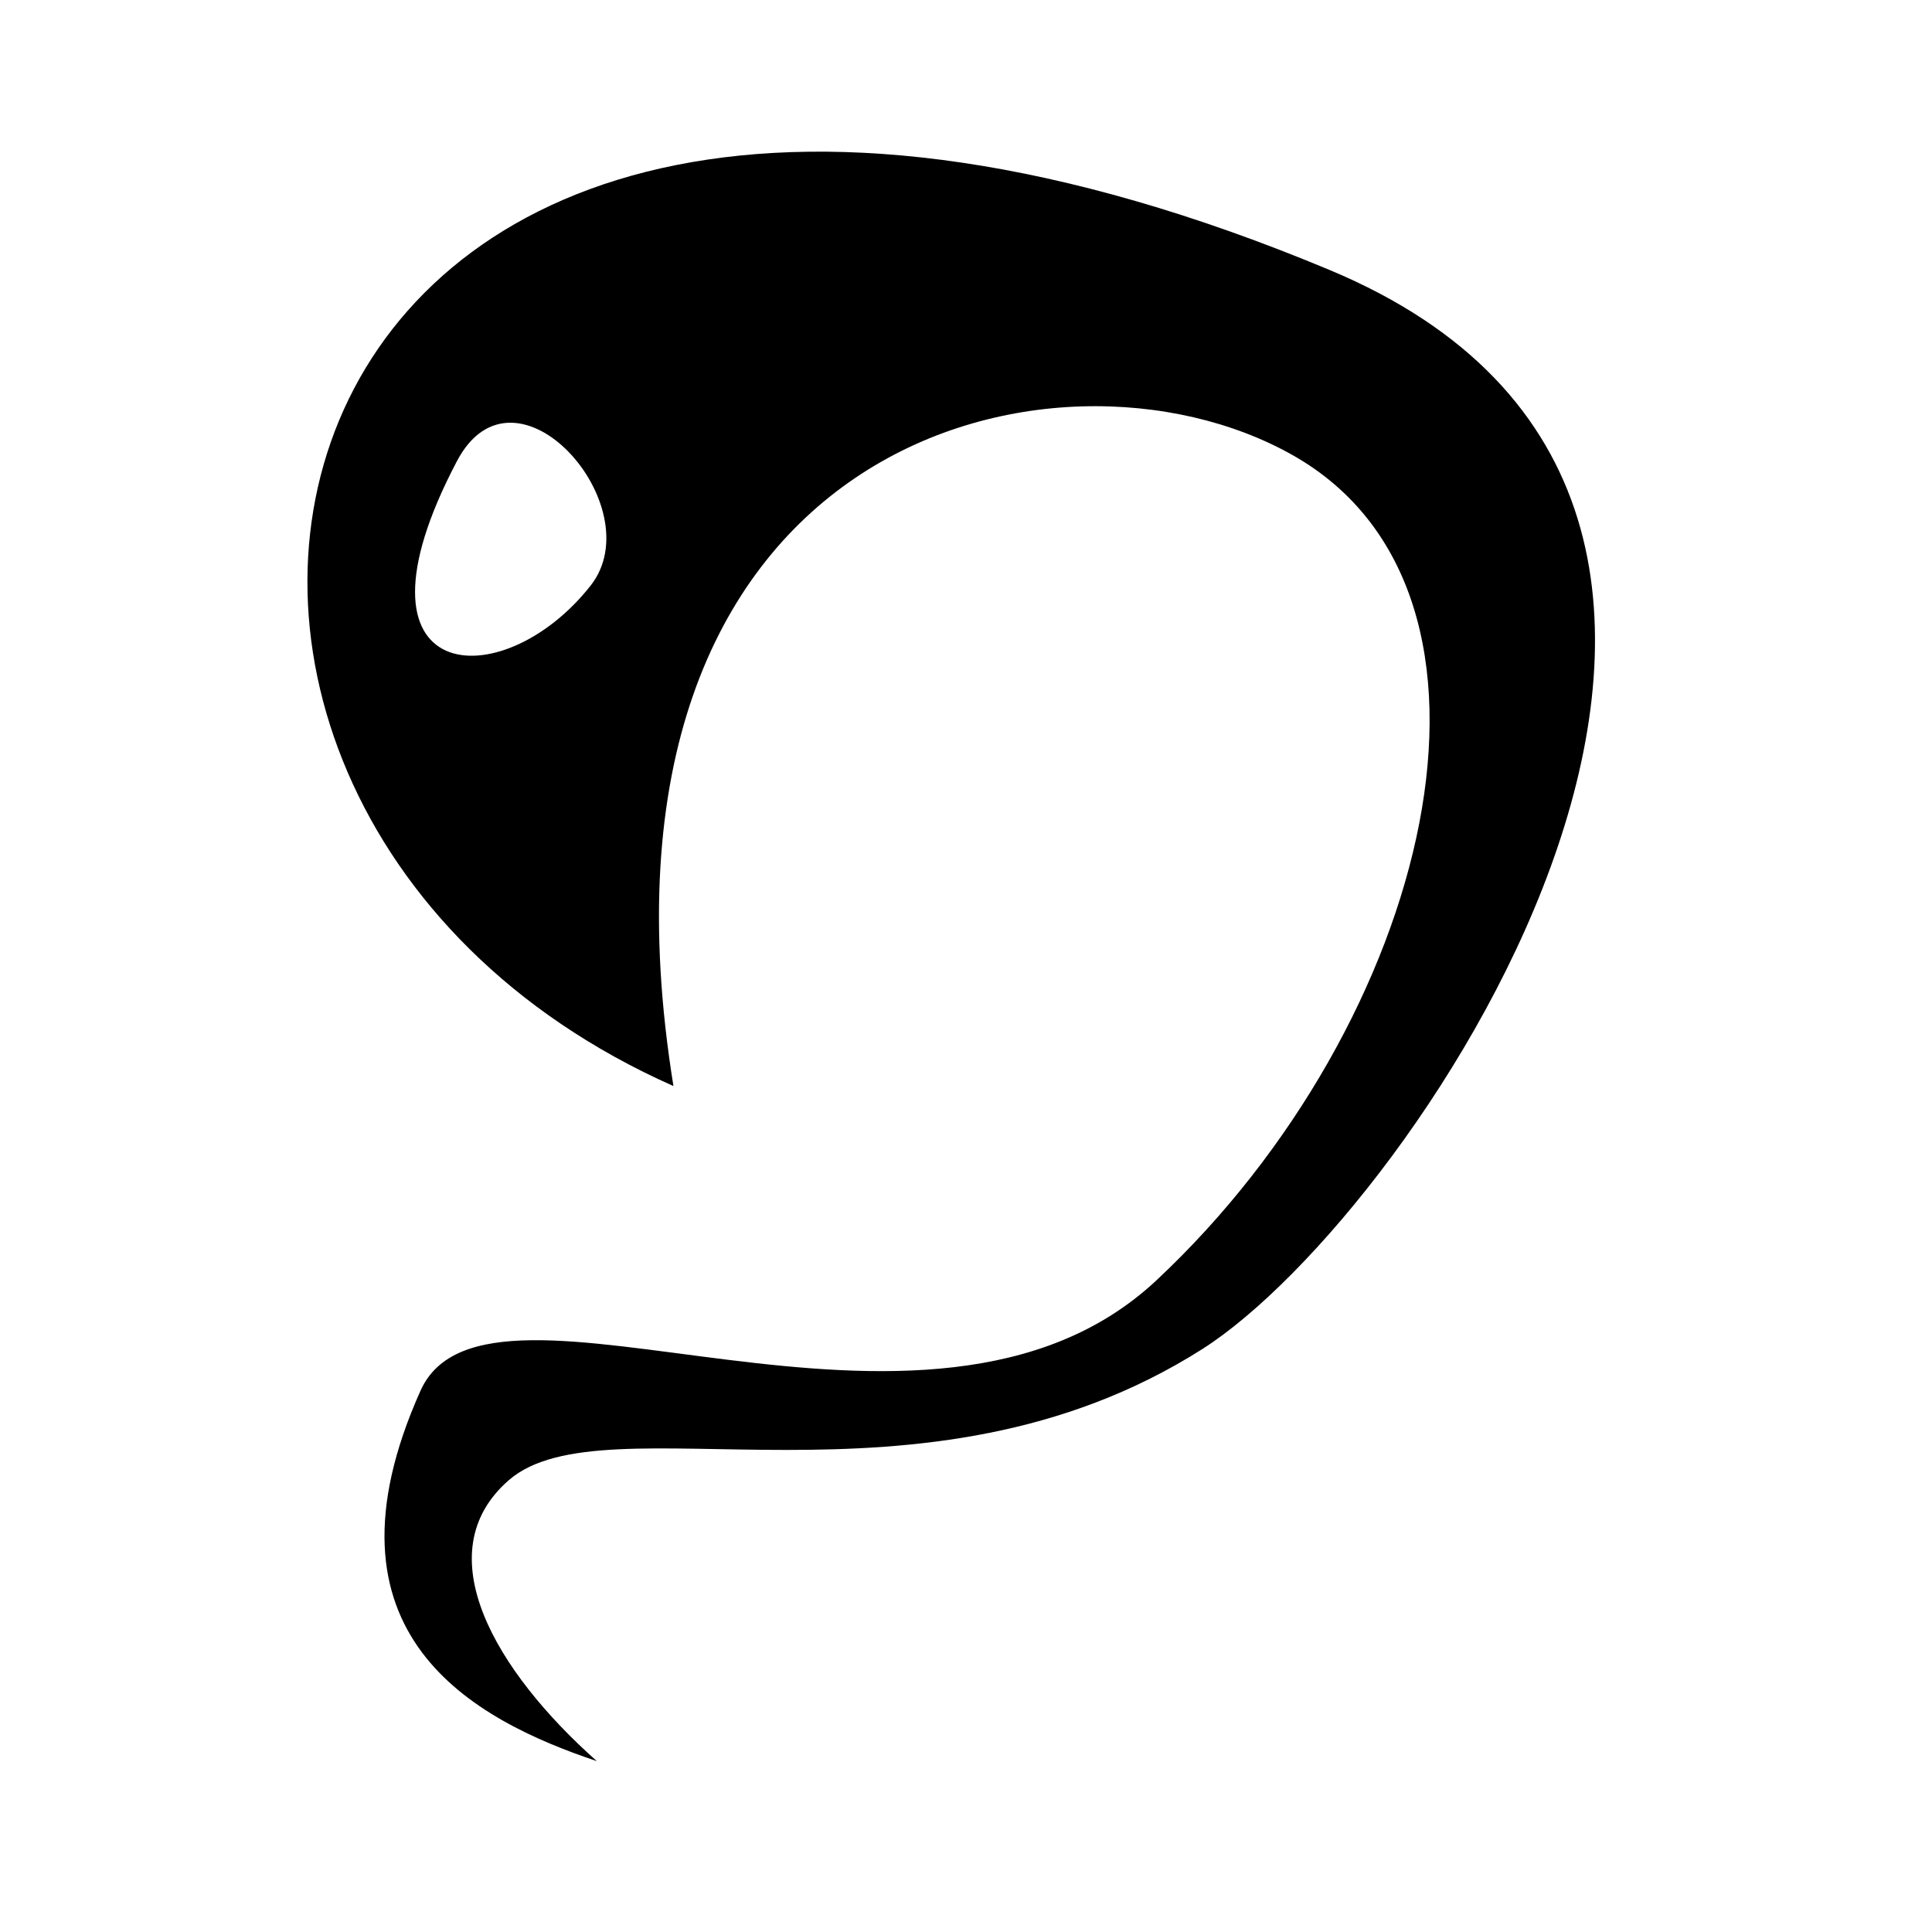 <?xml version="1.0" encoding="UTF-8" standalone="no"?>
<!DOCTYPE svg PUBLIC "-//W3C//DTD SVG 1.1//EN" "http://www.w3.org/Graphics/SVG/1.1/DTD/svg11.dtd">
<svg width="100%" height="100%" viewBox="0 0 24 24" version="1.1" xmlns="http://www.w3.org/2000/svg" xmlns:xlink="http://www.w3.org/1999/xlink" xml:space="preserve" xmlns:serif="http://www.serif.com/" style="fill-rule:evenodd;clip-rule:evenodd;stroke-linejoin:round;stroke-miterlimit:1.414;">
    <g transform="matrix(1,0,0,1,-24,-120)">
        <g id="r17-Lum" transform="matrix(1.129,0,0,1.151,-543.177,-226.515)">
            <path d="M509.781,312.777C508.632,305.799 513.989,304.526 516.593,305.967C519.287,307.459 518.117,312.102 515.094,314.875C512.565,317.195 507.74,314.441 506.998,316.065C505.794,318.701 507.592,319.62 508.938,320.063C507.823,319.091 507.051,317.816 507.969,317.031C509.031,316.124 512.512,317.538 515.598,315.617C517.966,314.143 523.199,306.507 517,303.969C505.025,299.065 502.604,309.652 509.781,312.777ZM508.871,307.374C507.896,308.593 506.087,308.478 507.398,306.034C508.041,304.835 509.55,306.524 508.871,307.374Z" style="fill-rule:nonzero;"/>
        </g>
    </g>
</svg>
